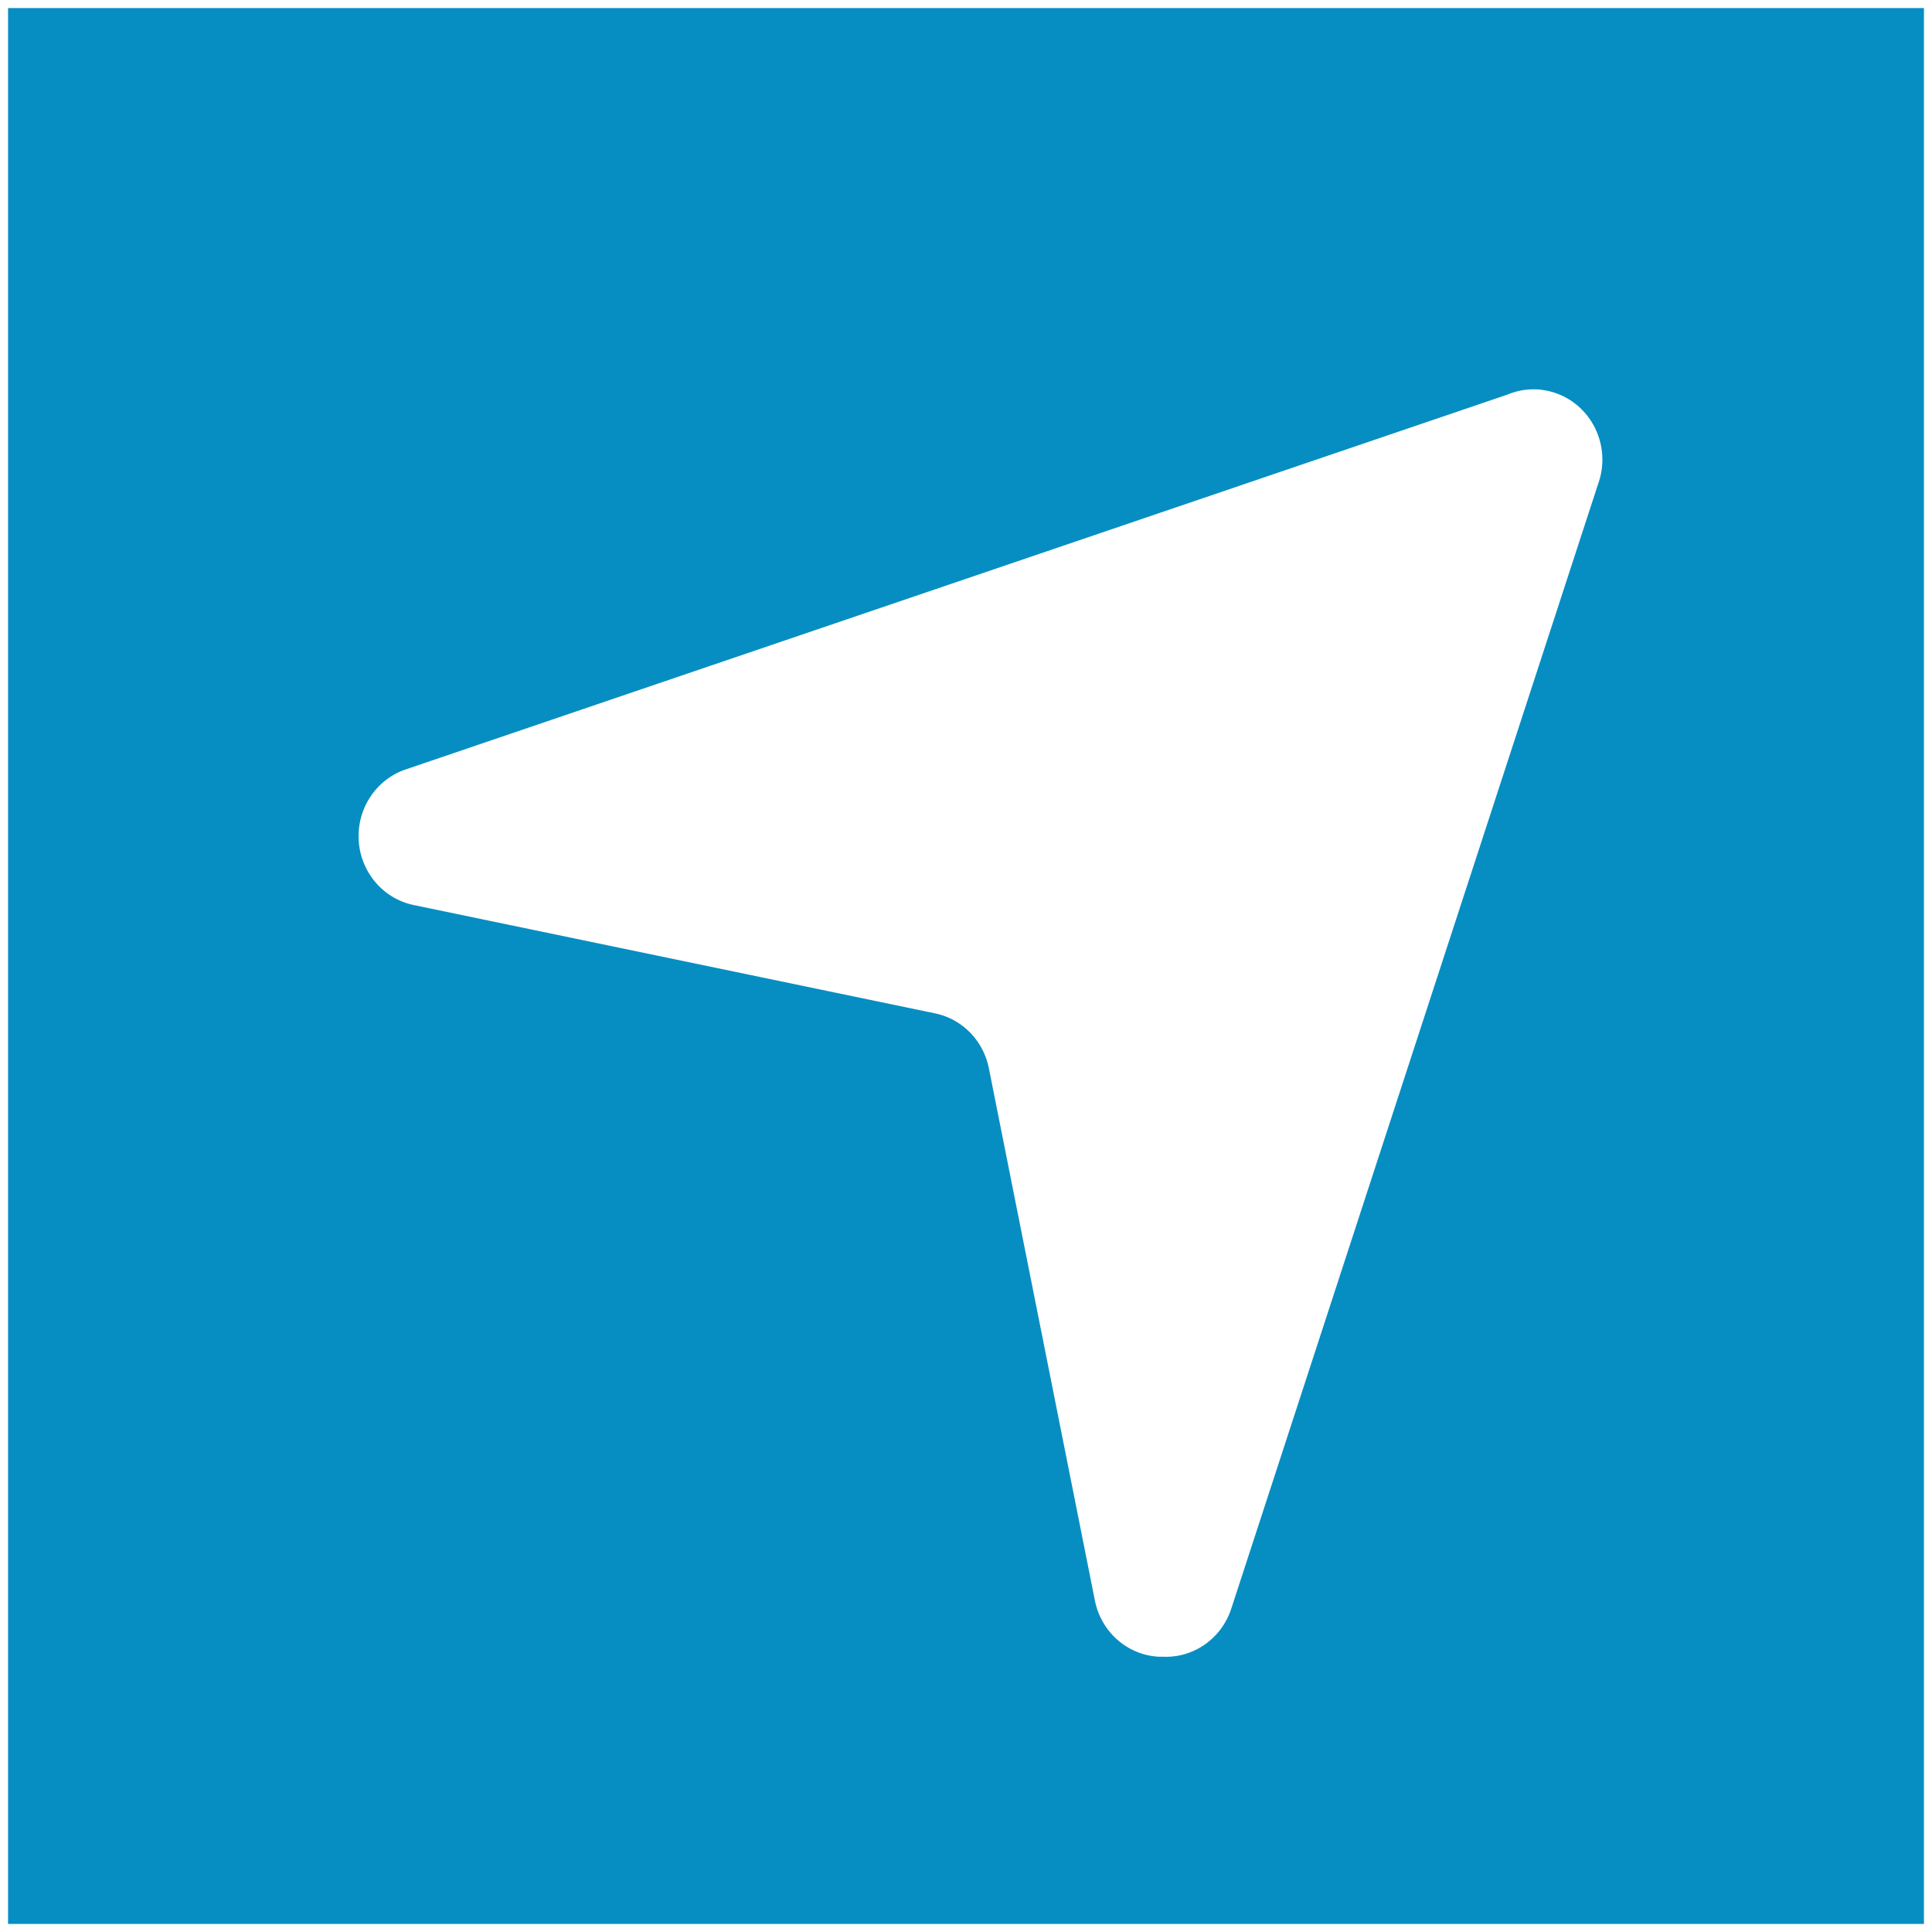<?xml version="1.0" encoding="utf-8"?>
<svg viewBox="0 0 120 120" style="shape-rendering: geometricprecision;" xmlns="http://www.w3.org/2000/svg" xmlns:bx="https://boxy-svg.com">
  <rect x="0" y="0" width="120" height="120" fill="#333333" stroke="none"/>
  <defs>
    <bx:guide x="198.025" y="251.875" angle="0"/>
    <bx:guide x="213.53" y="246.597" angle="0"/>
  </defs>
  <g transform="matrix(1, 0, 0, 1, -28.581, -47.257)">
    <rect width="120" height="120" style="stroke: rgb(255, 255, 255); fill: rgb(6, 142, 194);" x="28.581" y="47.257"/>
    <title>navigation-2</title>
    <g id="Layer_2" data-name="Layer 2" transform="matrix(4.276, 0, 0, 4.367, 42.195, 56.132)" style="">
      <g id="navigation-2">
        <g id="navigation-2-2" data-name="navigation-2" transform="matrix(1, 0, 0, 1, 0.03, -0.469)">
          <rect class="cls-1" width="24" height="24" style="opacity: 0; fill: rgb(255, 255, 255);"/>
          <path class="cls-2" d="M13.67,22h-.06a1,1,0,0,1-.92-.8l-1.54-7.57a1,1,0,0,0-.78-.78L2.8,11.31a1,1,0,0,1-.12-1.93l16-5.33A1,1,0,0,1,20,5.32l-5.33,16A1,1,0,0,1,13.67,22Z" style="fill: rgb(255, 255, 255);"/>
        </g>
      </g>
    </g>
  </g>
</svg>